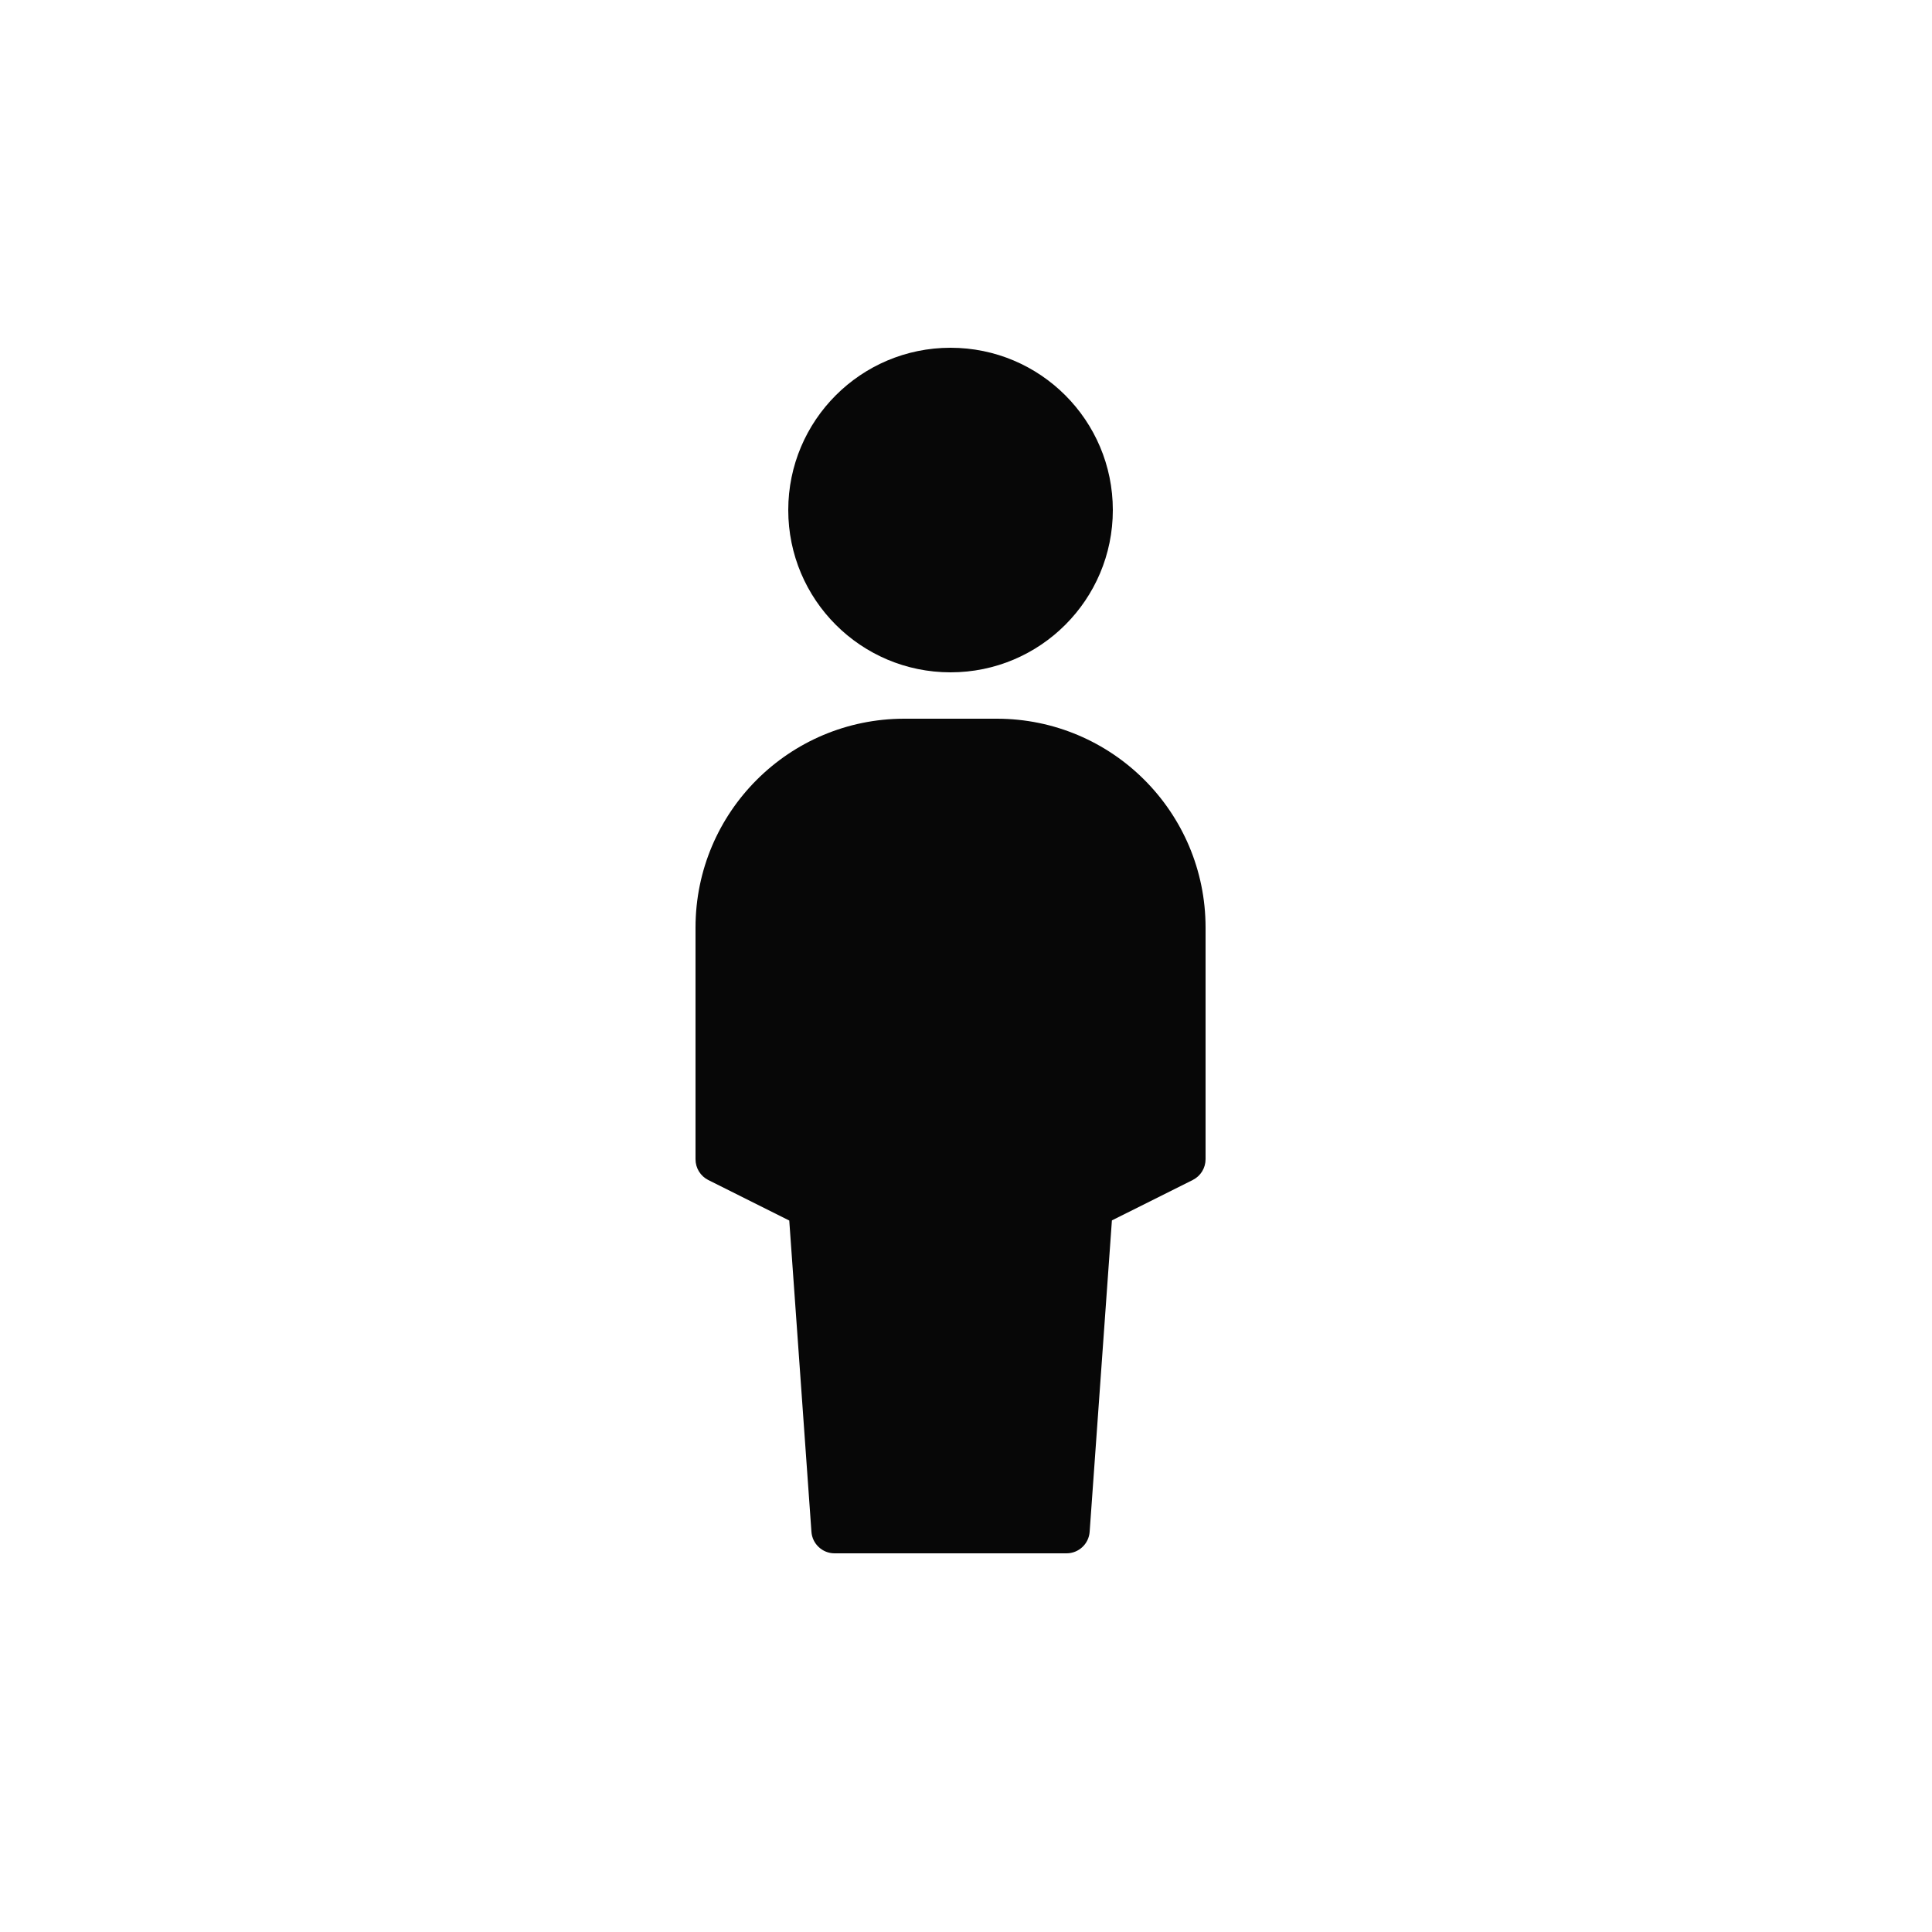<?xml version="1.0" encoding="UTF-8"?>
<svg width="50px" height="50px" viewBox="0 0 50 50" version="1.1" xmlns="http://www.w3.org/2000/svg" xmlns:xlink="http://www.w3.org/1999/xlink">
    <title>1p</title>
    <g id="1p" stroke="none" stroke-width="1" fill="none" fill-rule="evenodd">
        <g id="no-contact" transform="translate(18, 9)" fill="#070707" fill-rule="nonzero">
            <path d="M7.8,9.6 L5.4,9.6 C2.419,9.603 0.003,12.019 -8.98867731e-06,15 L-8.98867731e-06,21 C-0.001,21.228 0.127,21.438 0.332,21.54 L2.426,22.587 L3,30.643 C3.022,30.957 3.285,31.201 3.6,31.2 L9.6,31.2 C9.915,31.201 10.178,30.957 10.2,30.643 L10.776,22.584 L12.87,21.537 C13.073,21.435 13.2,21.227 13.2,21 L13.2,15 C13.197,12.019 10.781,9.603 7.8,9.6 Z" id="Path"></path>
            <circle id="Oval" cx="6.6" cy="4.2" r="4.2"></circle>
        </g>
    </g>
</svg>